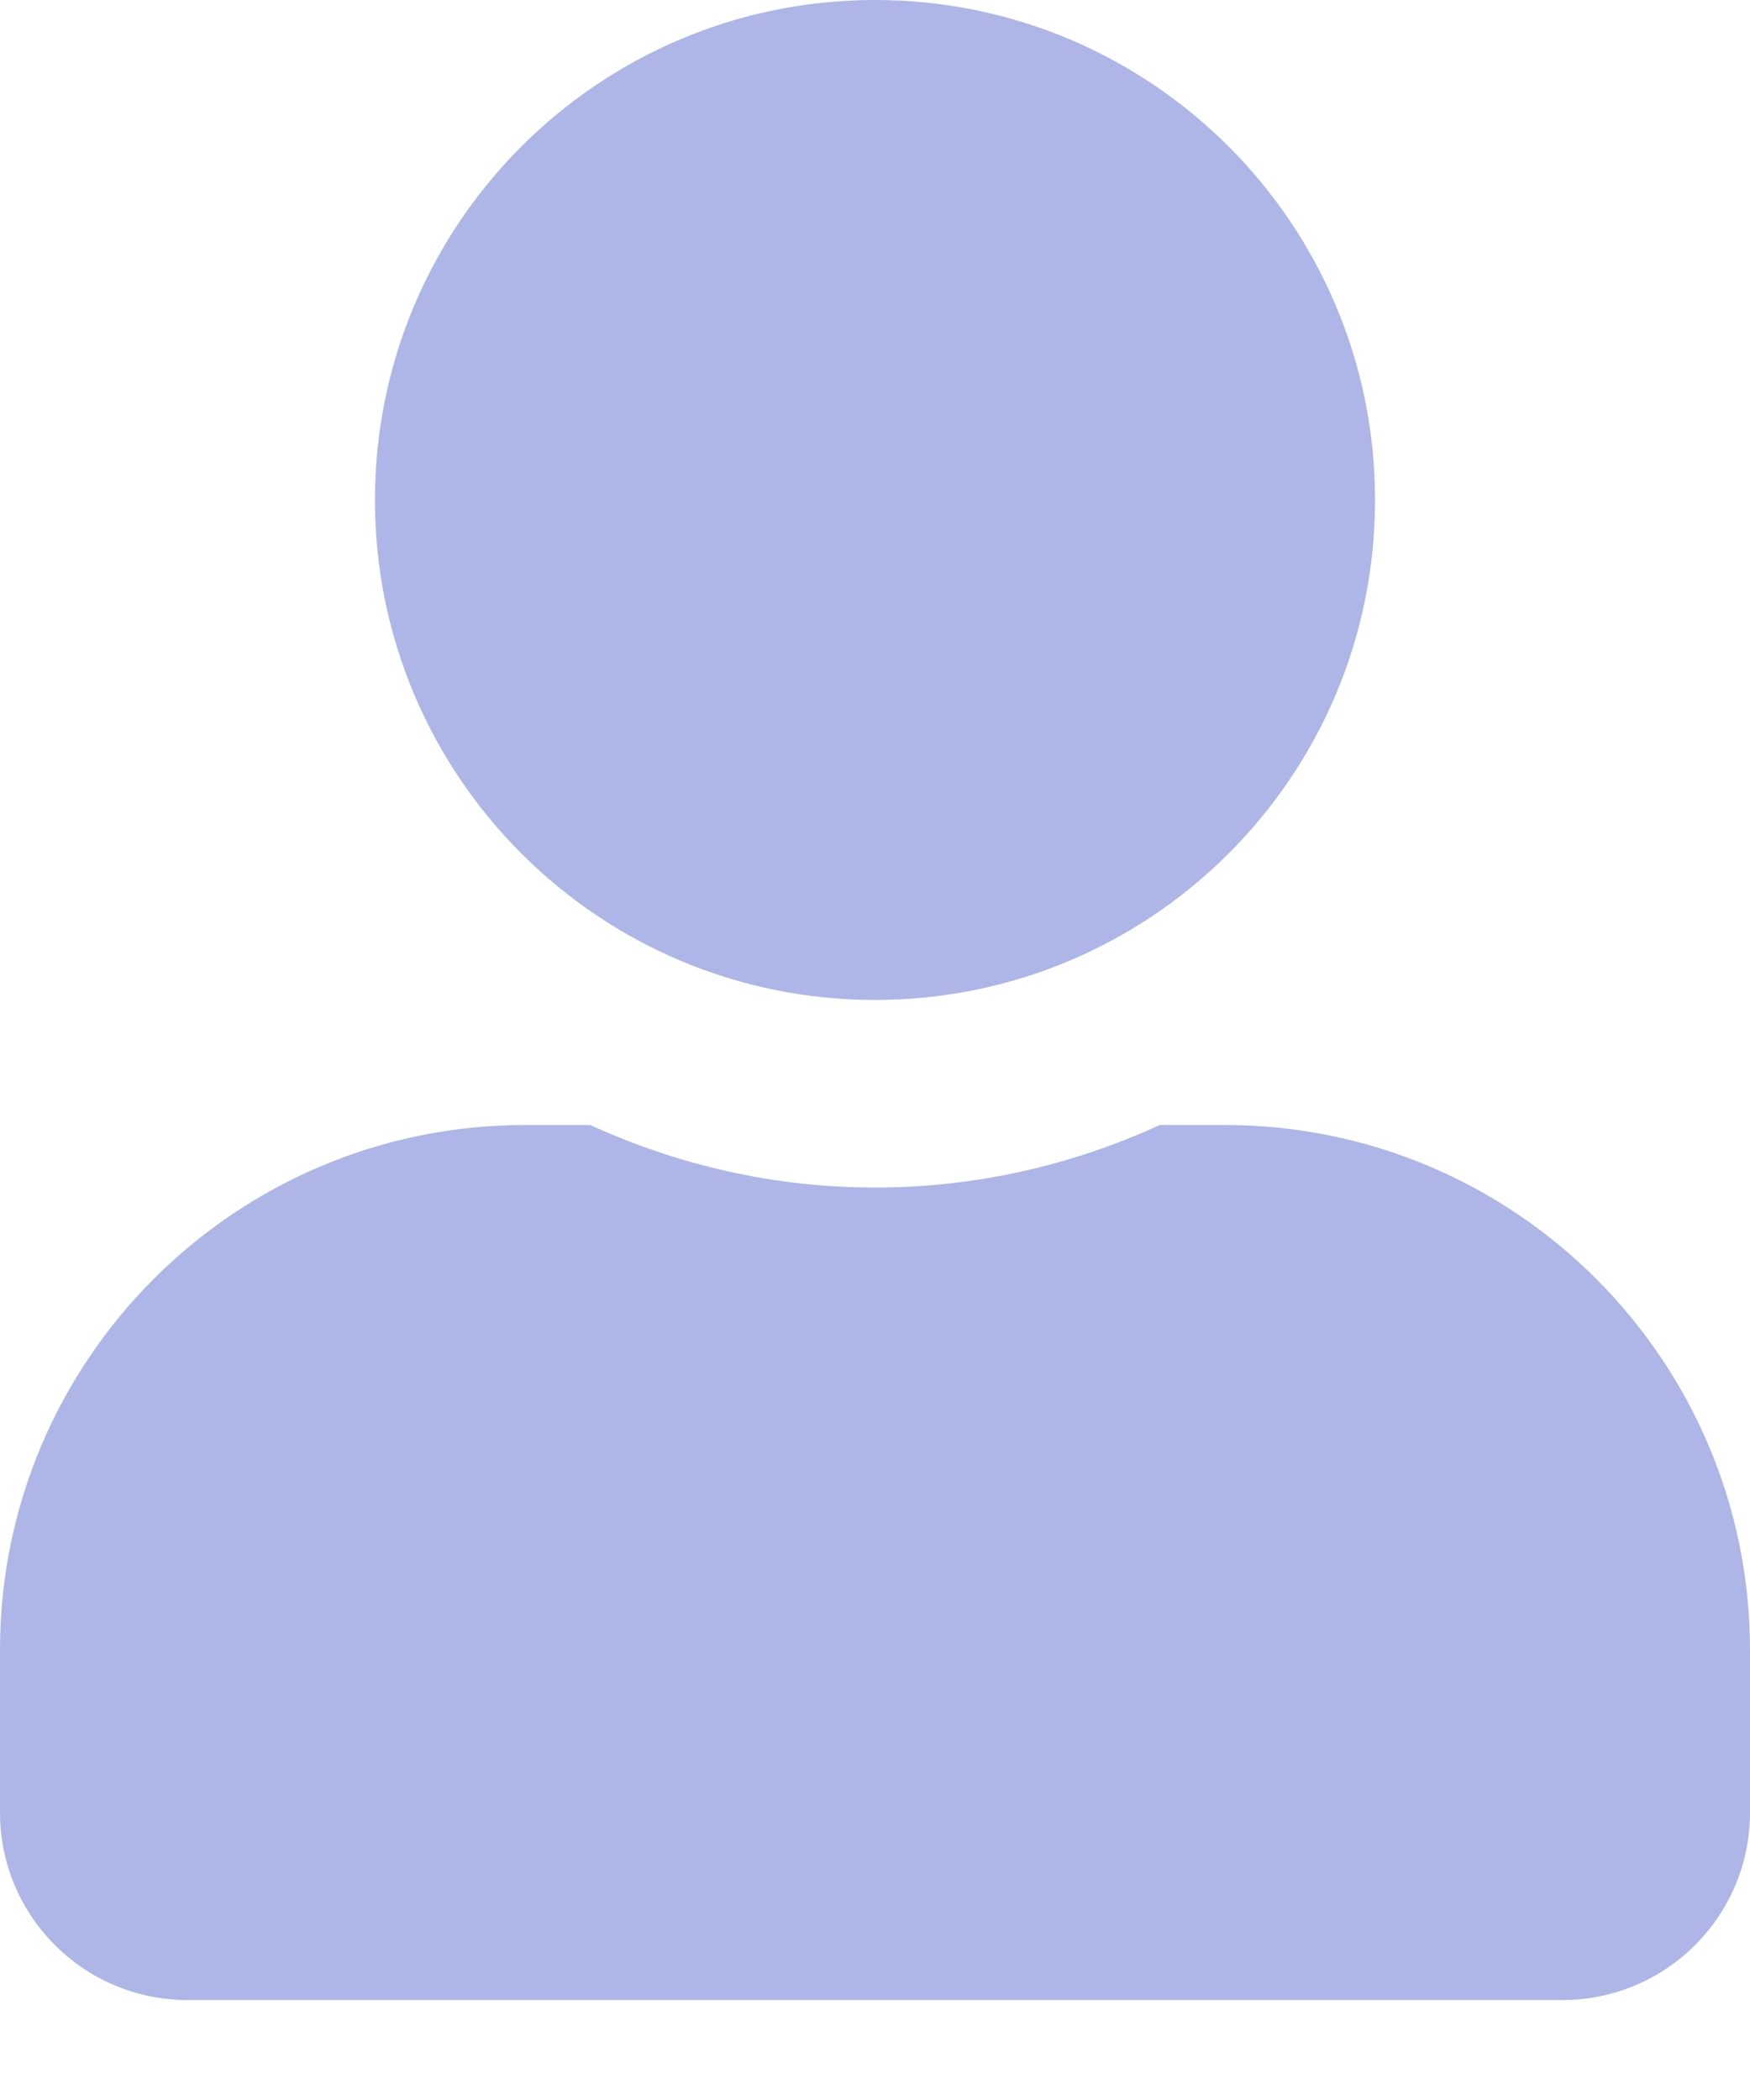 <svg width="15" height="18" viewBox="0 0 15 18" fill="none" xmlns="http://www.w3.org/2000/svg">
<path d="M7.5 8.571C9.867 8.571 11.786 6.653 11.786 4.286C11.786 1.919 9.867 0 7.5 0C5.133 0 3.214 1.919 3.214 4.286C3.214 6.653 5.133 8.571 7.5 8.571ZM10.5 9.643H9.941C9.198 9.984 8.371 10.179 7.5 10.179C6.629 10.179 5.806 9.984 5.059 9.643H4.5C2.016 9.643 0 11.659 0 14.143V15.536C0 16.423 0.72 17.143 1.607 17.143H13.393C14.28 17.143 15 16.423 15 15.536V14.143C15 11.659 12.984 9.643 10.5 9.643Z" fill="#5C6ED1" fill-opacity="0.5"/>
</svg>
